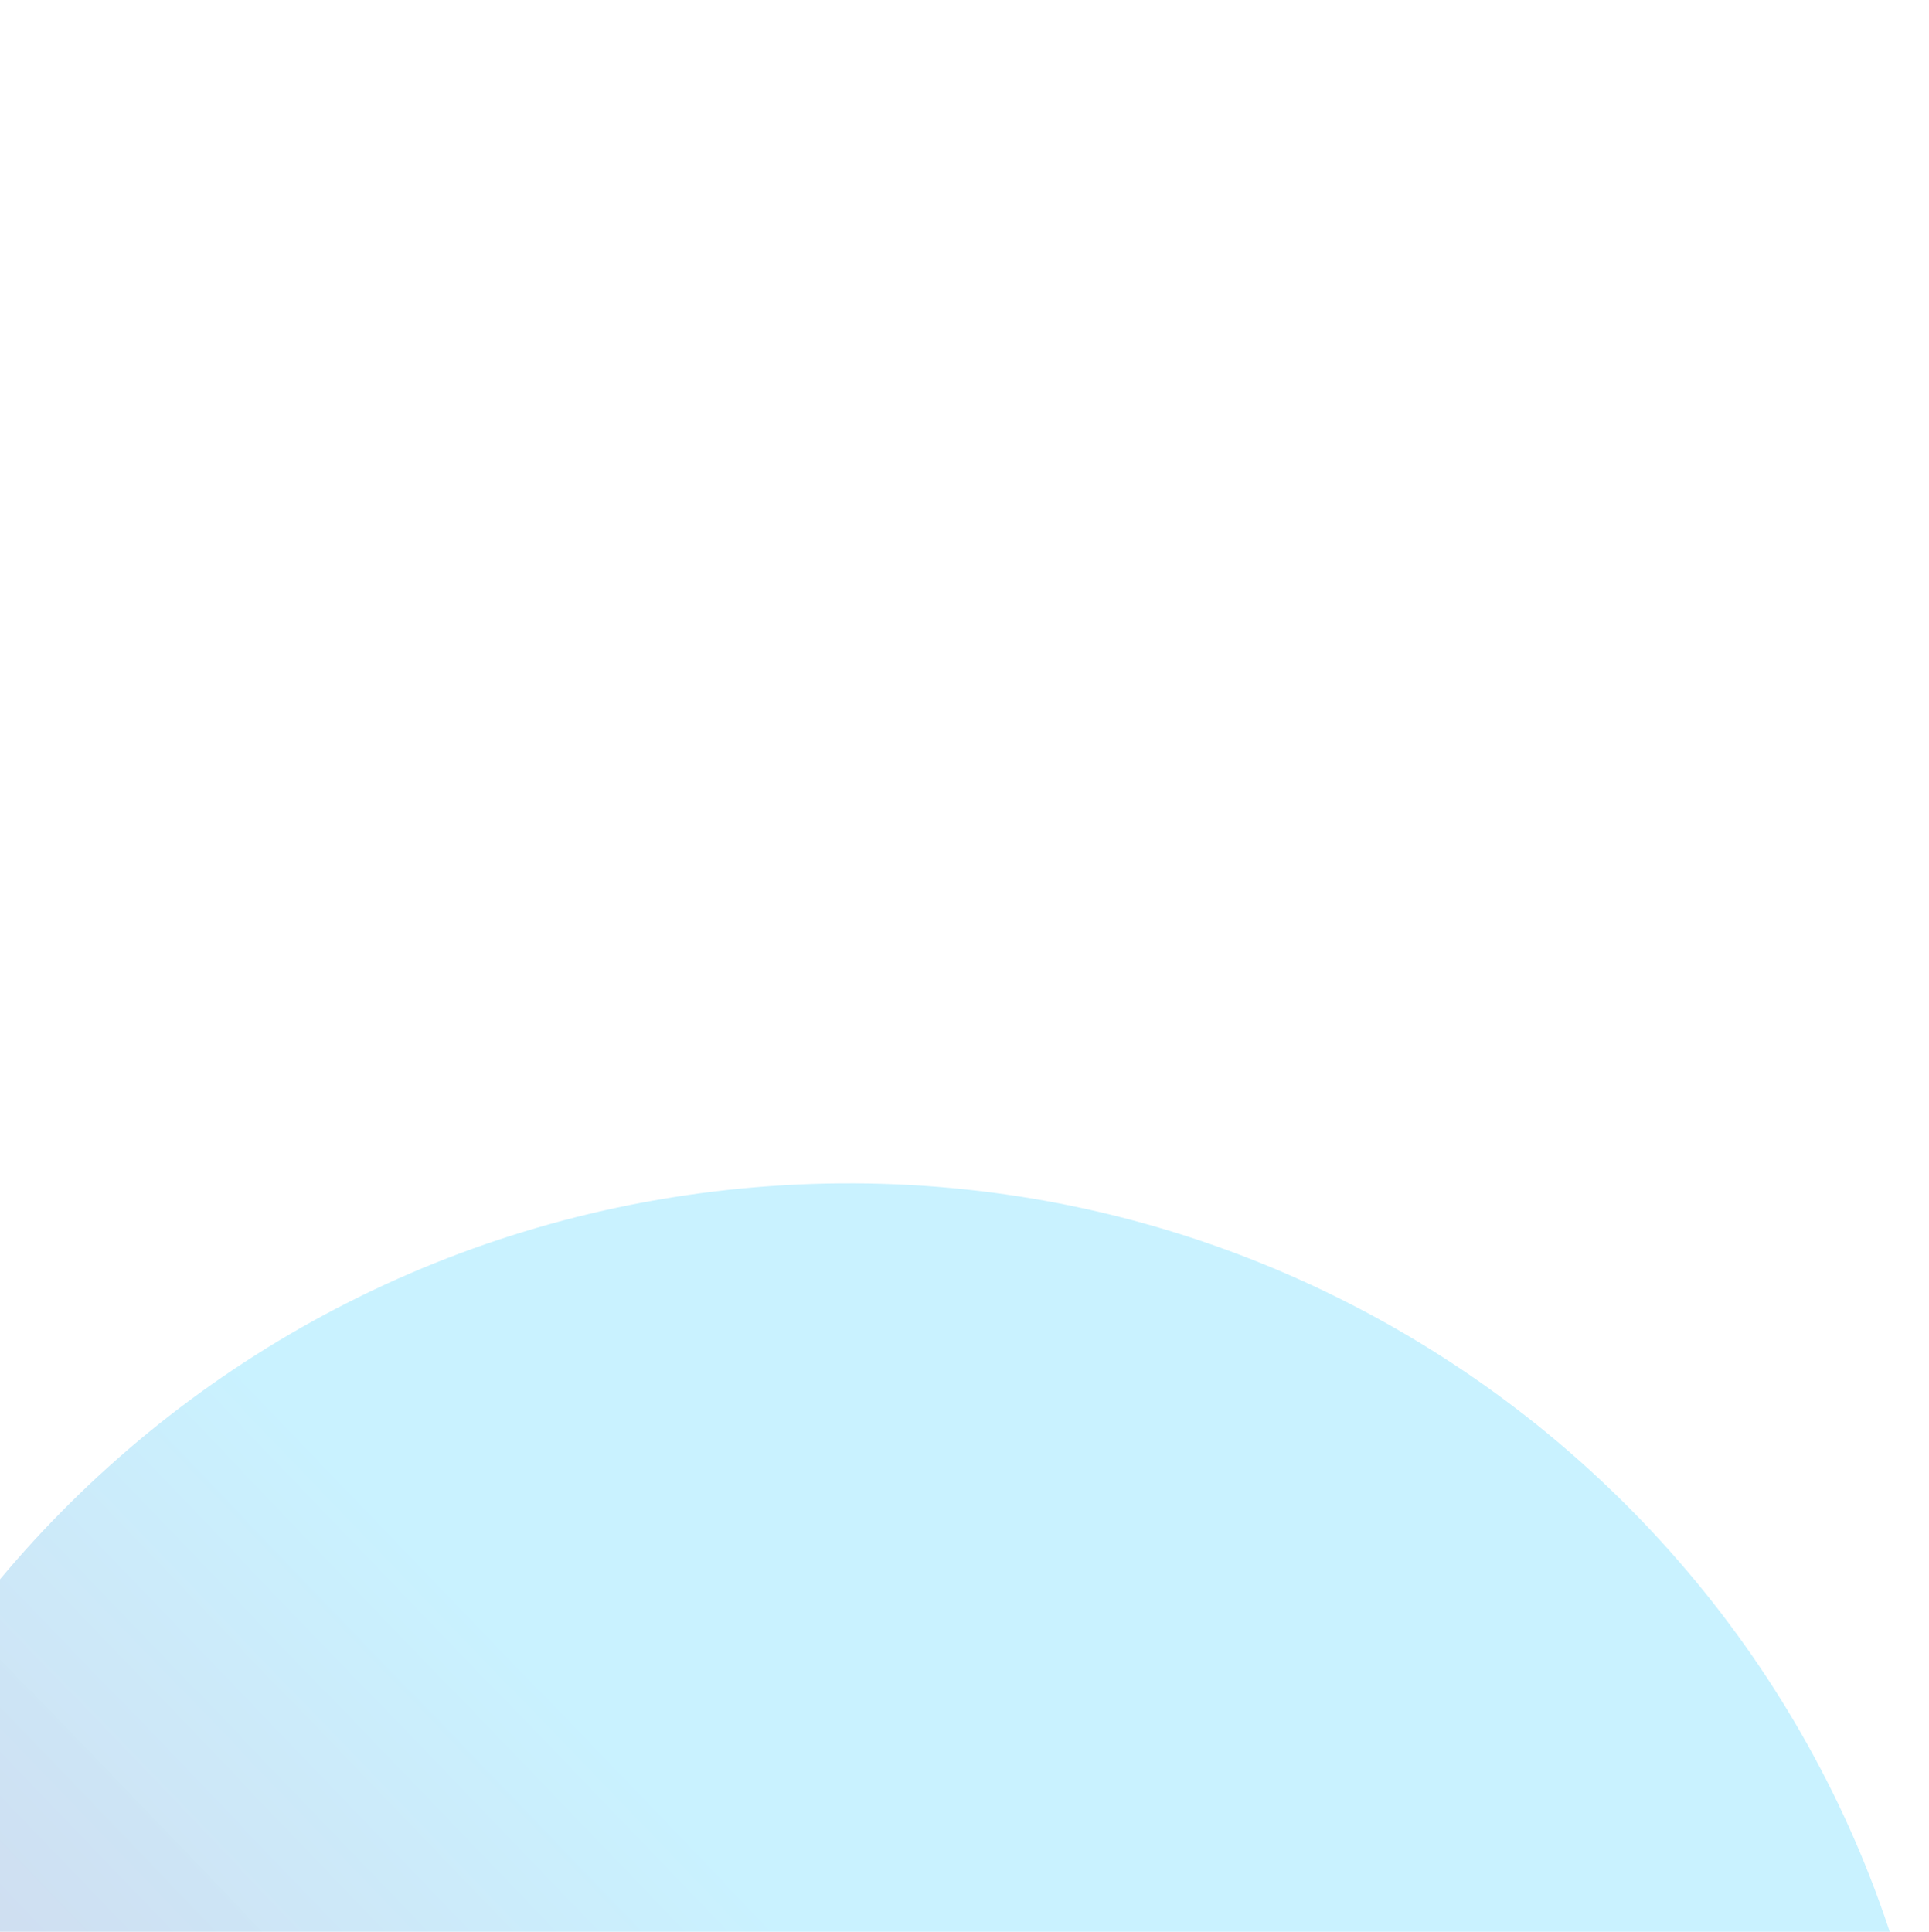 <?xml version="1.0" encoding="utf-8"?>
<!-- Generator: Adobe Illustrator 26.3.1, SVG Export Plug-In . SVG Version: 6.00 Build 0)  -->
<svg version="1.1" id="Calque_1" xmlns="http://www.w3.org/2000/svg" xmlns:xlink="http://www.w3.org/1999/xlink" x="0px" y="0px"
	 viewBox="0 0 1366 1368" style="enable-background:new 0 0 1366 1368;" xml:space="preserve">
<style type="text/css">
	.st0{fill:url(#SVGID_1_);fill-opacity:0.22;}
</style>
<g>
	
		<linearGradient id="SVGID_1_" gradientUnits="userSpaceOnUse" x1="155.166" y1="89.653" x2="1268.707" y2="-1243.011" gradientTransform="matrix(6.977733e-02 0.998 0.998 -6.977733e-02 949.204 1029.408)">
		<stop  offset="0.276" style="stop-color:#00C2FF;stop-opacity:0.965"/>
		<stop  offset="0.594" style="stop-color:#2E49A8;stop-opacity:0.978"/>
		<stop  offset="1" style="stop-color:#2400FF"/>
	</linearGradient>
	<path class="st0" d="M1375.1,1556.6c29.4,426.2-294.5,796.4-723.5,826.8s-800.6-290.4-830-716.6S116.2,870.4,545.2,840
		C974.2,809.6,1345.7,1130.4,1375.1,1556.6z"/>
</g>
</svg>
